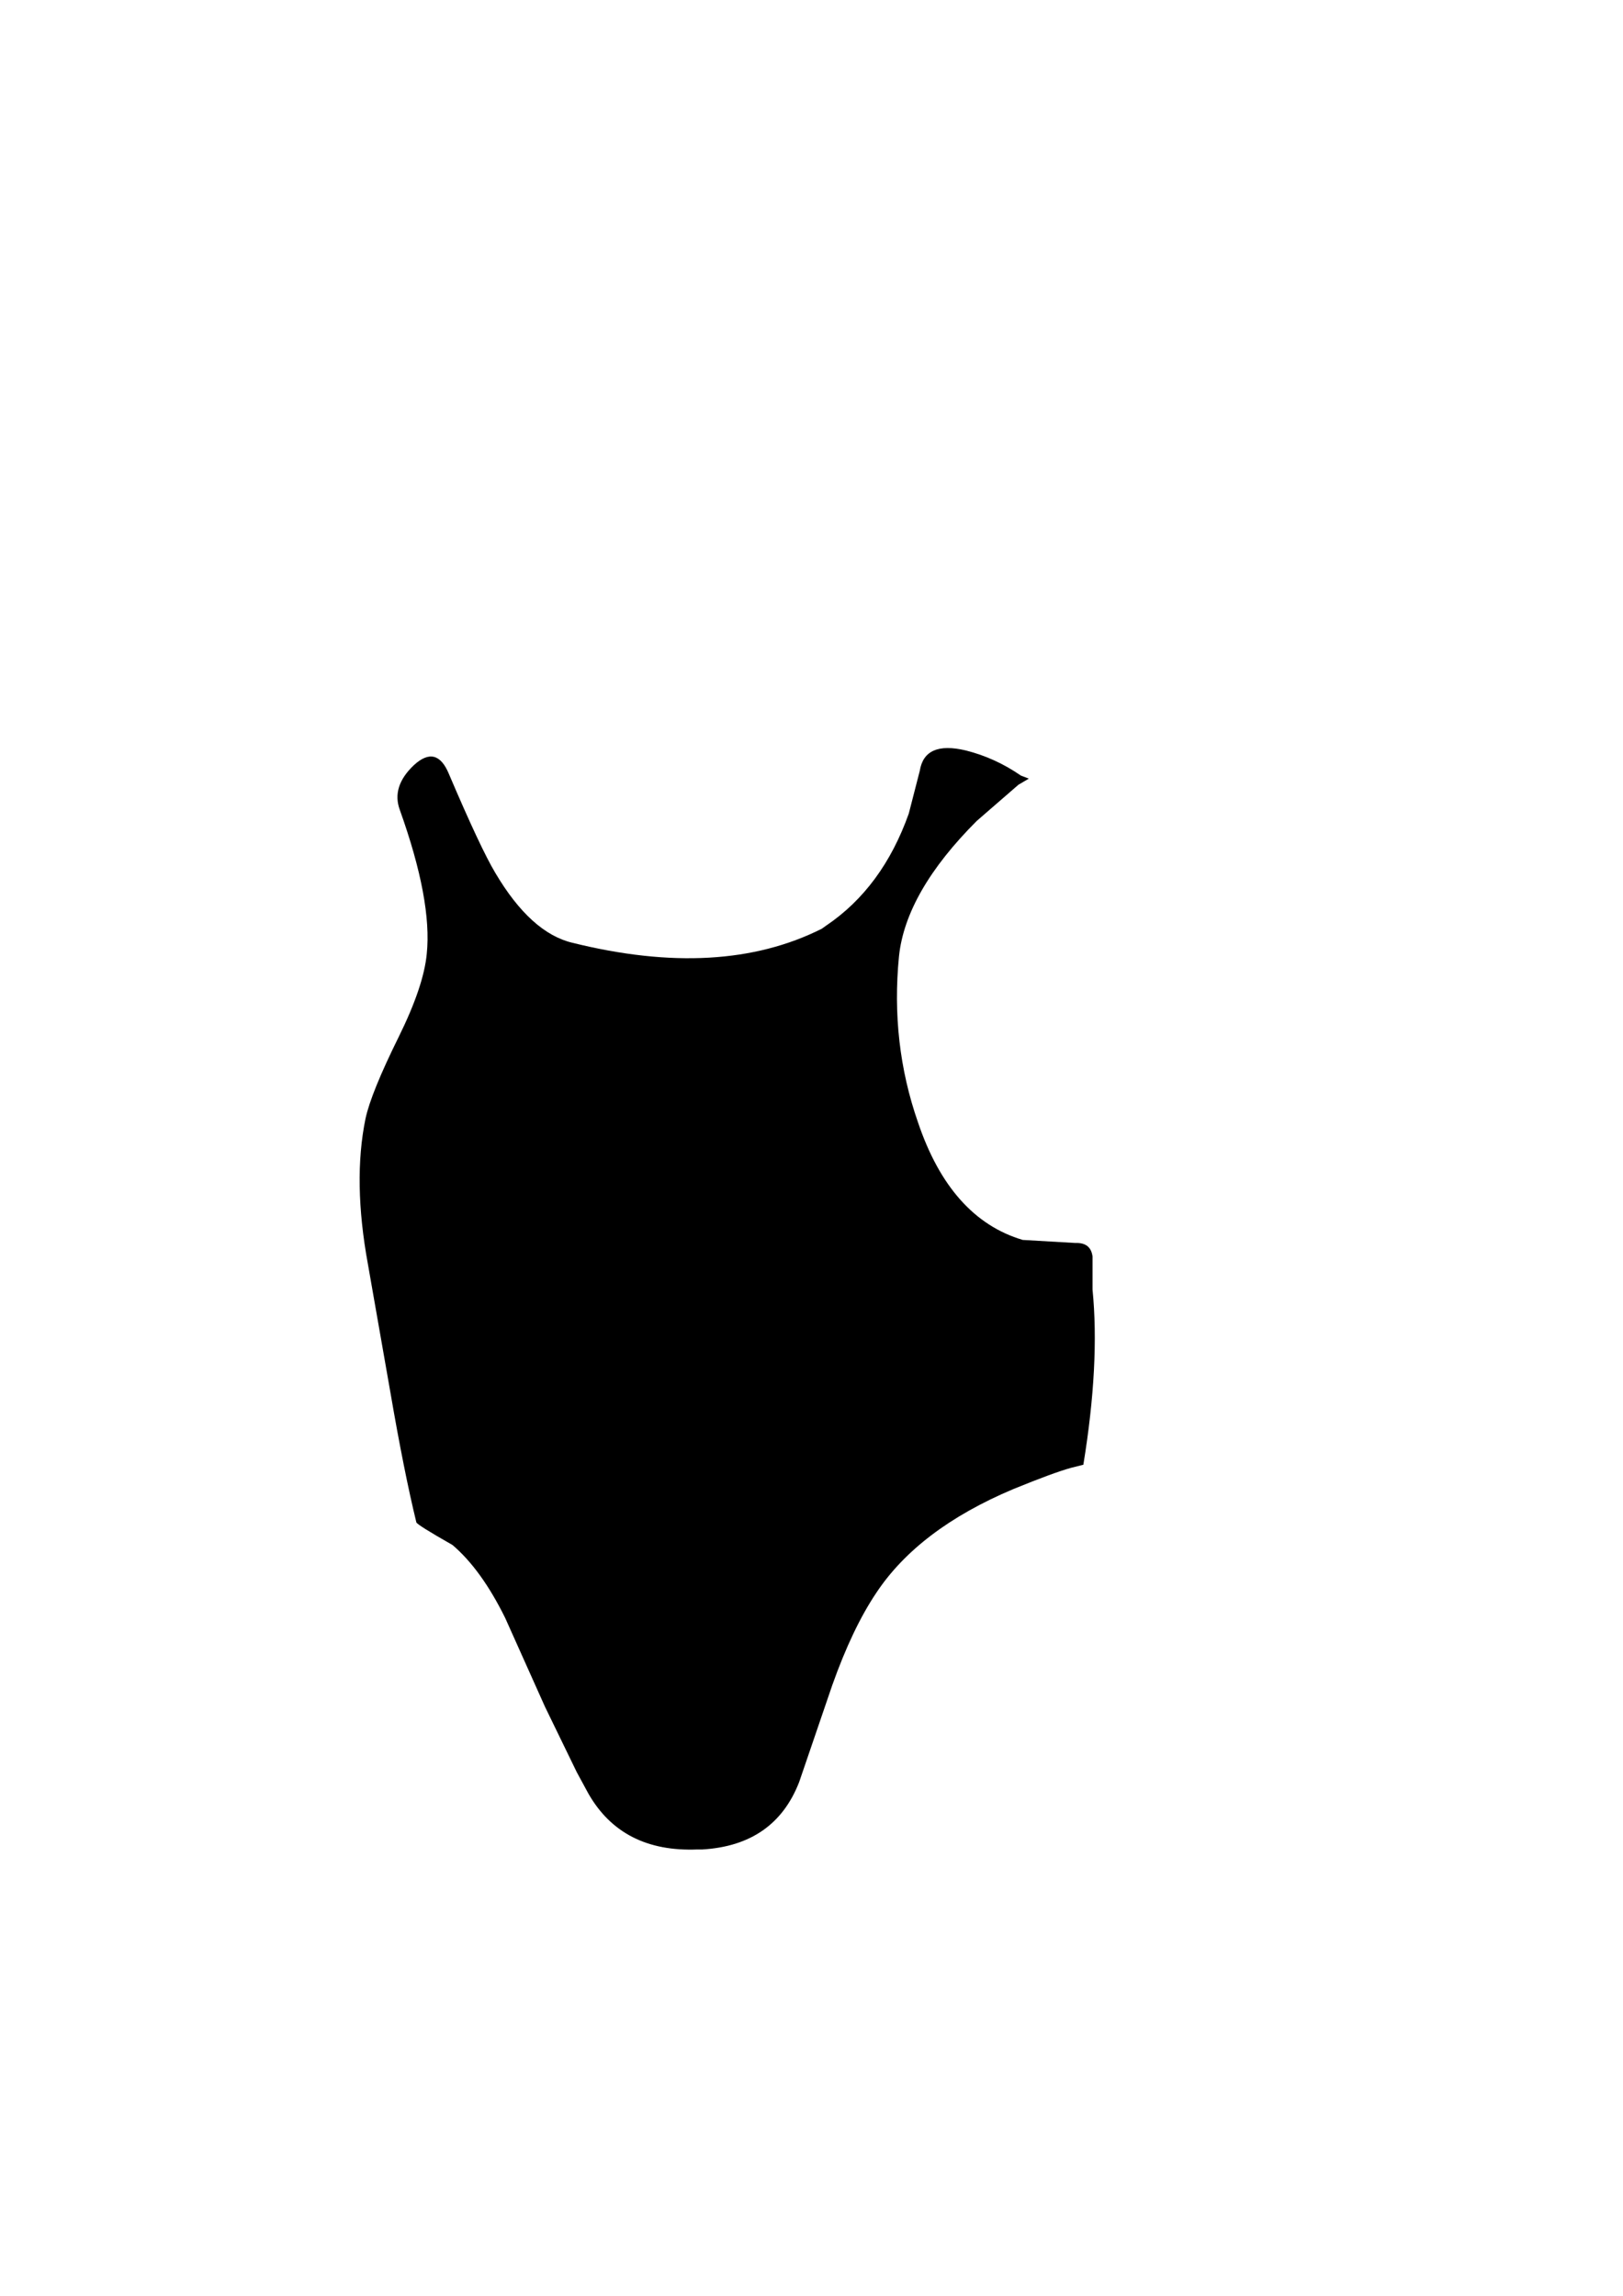 <svg xmlns="http://www.w3.org/2000/svg" xml:space="preserve" width="210mm" height="297mm" viewBox="0 0 210 297"><path fill="#fff" fill-rule="evenodd" d="M52.35 6.9q-5.8 5.8-6.35 11.05-.7 7.1 1.55 13.55 2.65 7.85 8.55 9.6l4.3.25q1.25-.05 1.4 1.1v2.7q.6 6.05-.75 14.3l-1 .25q-1.45.4-4.75 1.75-7.7 3.25-11.15 8.45-1.95 2.9-3.6 7.55l-2.7 7.9q-2 5.15-7.9 5.5h-.4q-6.15.25-8.9-4.55l-.95-1.75-2.6-5.35-3.25-7.25Q11.9 68 9.55 66q-2.9-1.65-2.95-1.85-1-4.1-2.1-10.5L2.65 43.1q-1.25-6.8-.2-11.9.45-2.1 2.7-6.65 2.05-4.15 2.3-6.8Q7.9 13.4 5.25 6q-.7-1.9 1.15-3.65 1.85-1.7 2.85.7 2.6 6.1 3.8 8.1 2.9 4.9 6.3 5.7 12.1 3 20.35-1.15l.35-.25q4.6-3.1 6.75-9.15l.9-3.5q.4-2.45 3.75-1.65 2.4.6 4.5 2.05l.65.25-.85.5z" style="fill:#000;fill-opacity:1" transform="translate(43.41 95.26)scale(1.585)"/></svg>